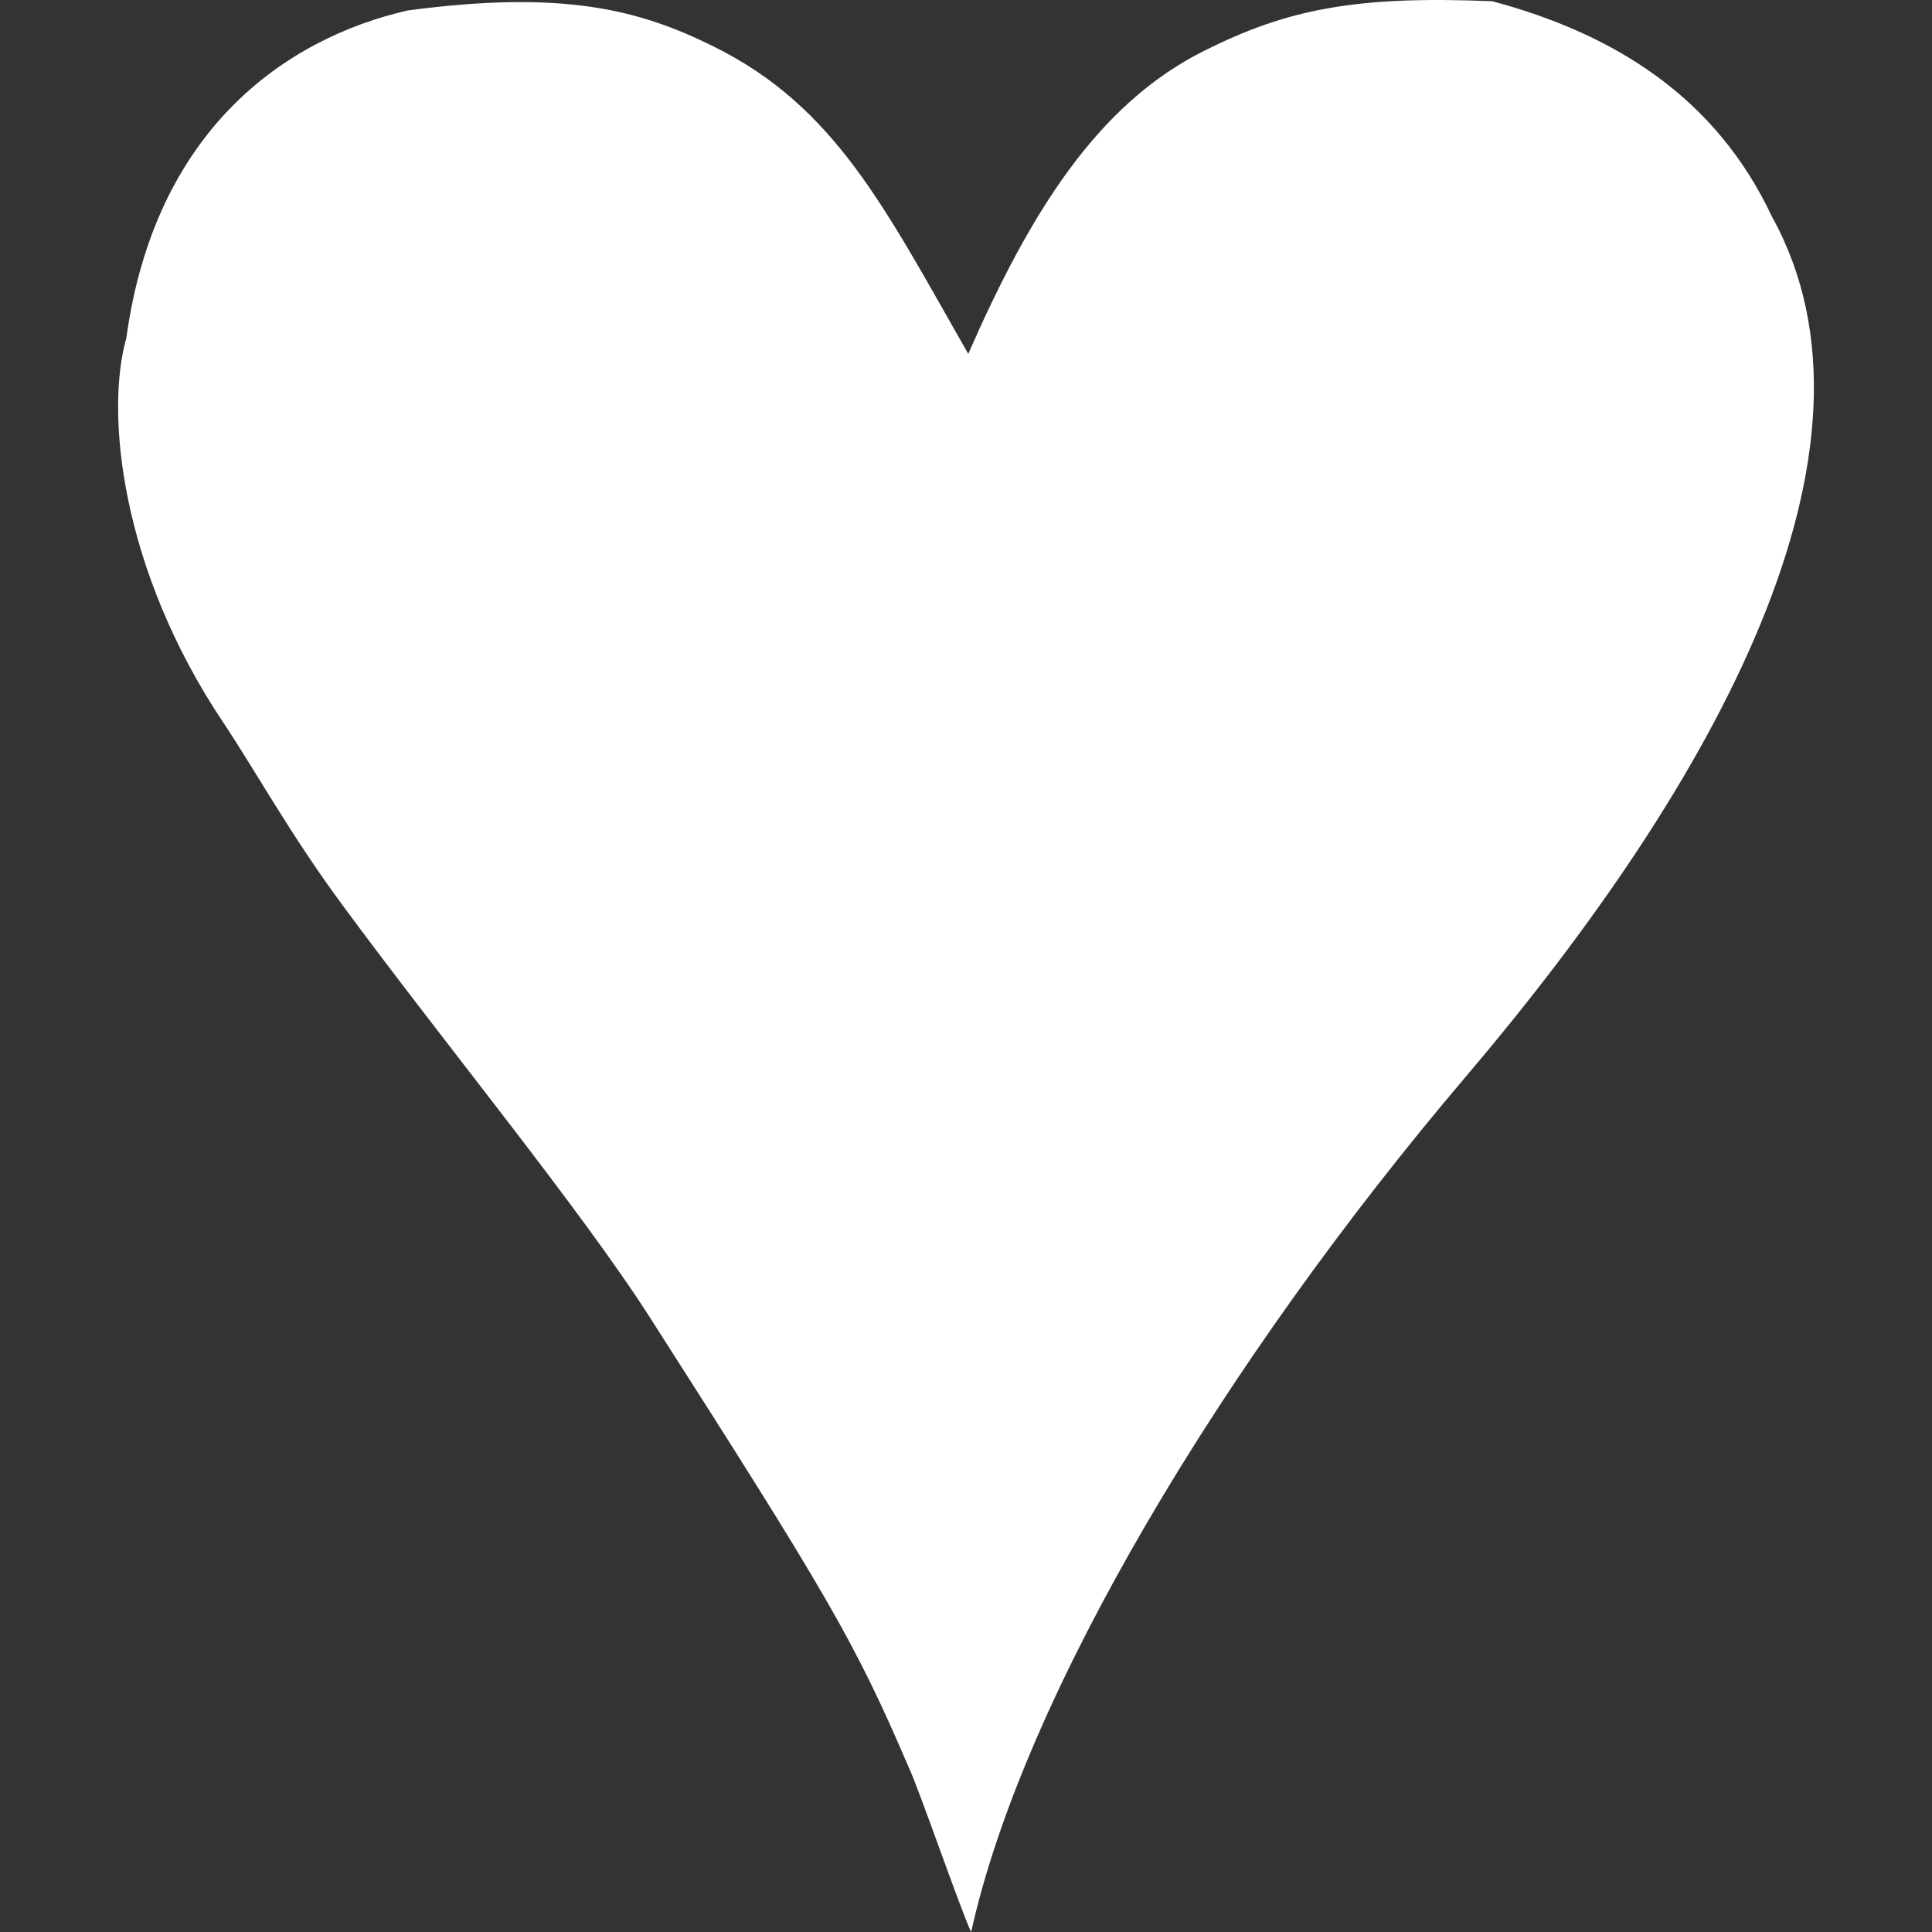 <?xml version="1.0" encoding="iso-8859-1"?>
<!-- Generator: Adobe Illustrator 16.0.0, SVG Export Plug-In . SVG Version: 6.00 Build 0)  -->
<!DOCTYPE svg PUBLIC "-//W3C//DTD SVG 1.1//EN" "http://www.w3.org/Graphics/SVG/1.1/DTD/svg11.dtd">
<svg xmlns="http://www.w3.org/2000/svg" xmlns:xlink="http://www.w3.org/1999/xlink" version="1.1" id="Capa_1" x="0px" y="0px" width="512px" height="512px" viewBox="0 0 430.123 430.124" style="enable-background:new 0 0 430.123 430.124;" xml:space="preserve">
<rect x="0" y="0" width="430.123" height="430.124" fill="#333333" stroke="none"/>
<g>
	<path id="LoveDsgn" d="M332.247,0.279c-30.733-1.3-45.854,1.878-64.069,10.982c-24.11,12.001-39.045,36.56-52.617,67.519   c-18.594-32.56-29.58-55.046-56.733-68.455c-16.484-8.167-33.388-12.608-68.055-7.997C63.442,8.575,34.45,28.981,28.121,75.291   c-4.69,16.449-1.339,51.338,21.609,85.599c6.898,10.314,14.865,24.822,26.383,40.436c22.887,31.069,52.995,67.625,68.681,92.142   c39.432,61.661,45.532,72.004,57.489,99.94c1.983,3.925,11.929,32.796,13.931,36.716c11.612-52.603,55.944-126.669,110.167-190.481   c55.332-65.118,96.762-139.586,68.12-191.402C381.961,21.584,359.424,7.566,332.247,0.279z" fill="#FFFFFF"/>
</g>
<g>
</g>
<g>
</g>
<g>
</g>
<g>
</g>
<g>
</g>
<g>
</g>
<g>
</g>
<g>
</g>
<g>
</g>
<g>
</g>
<g>
</g>
<g>
</g>
<g>
</g>
<g>
</g>
<g>
</g>
</svg>
